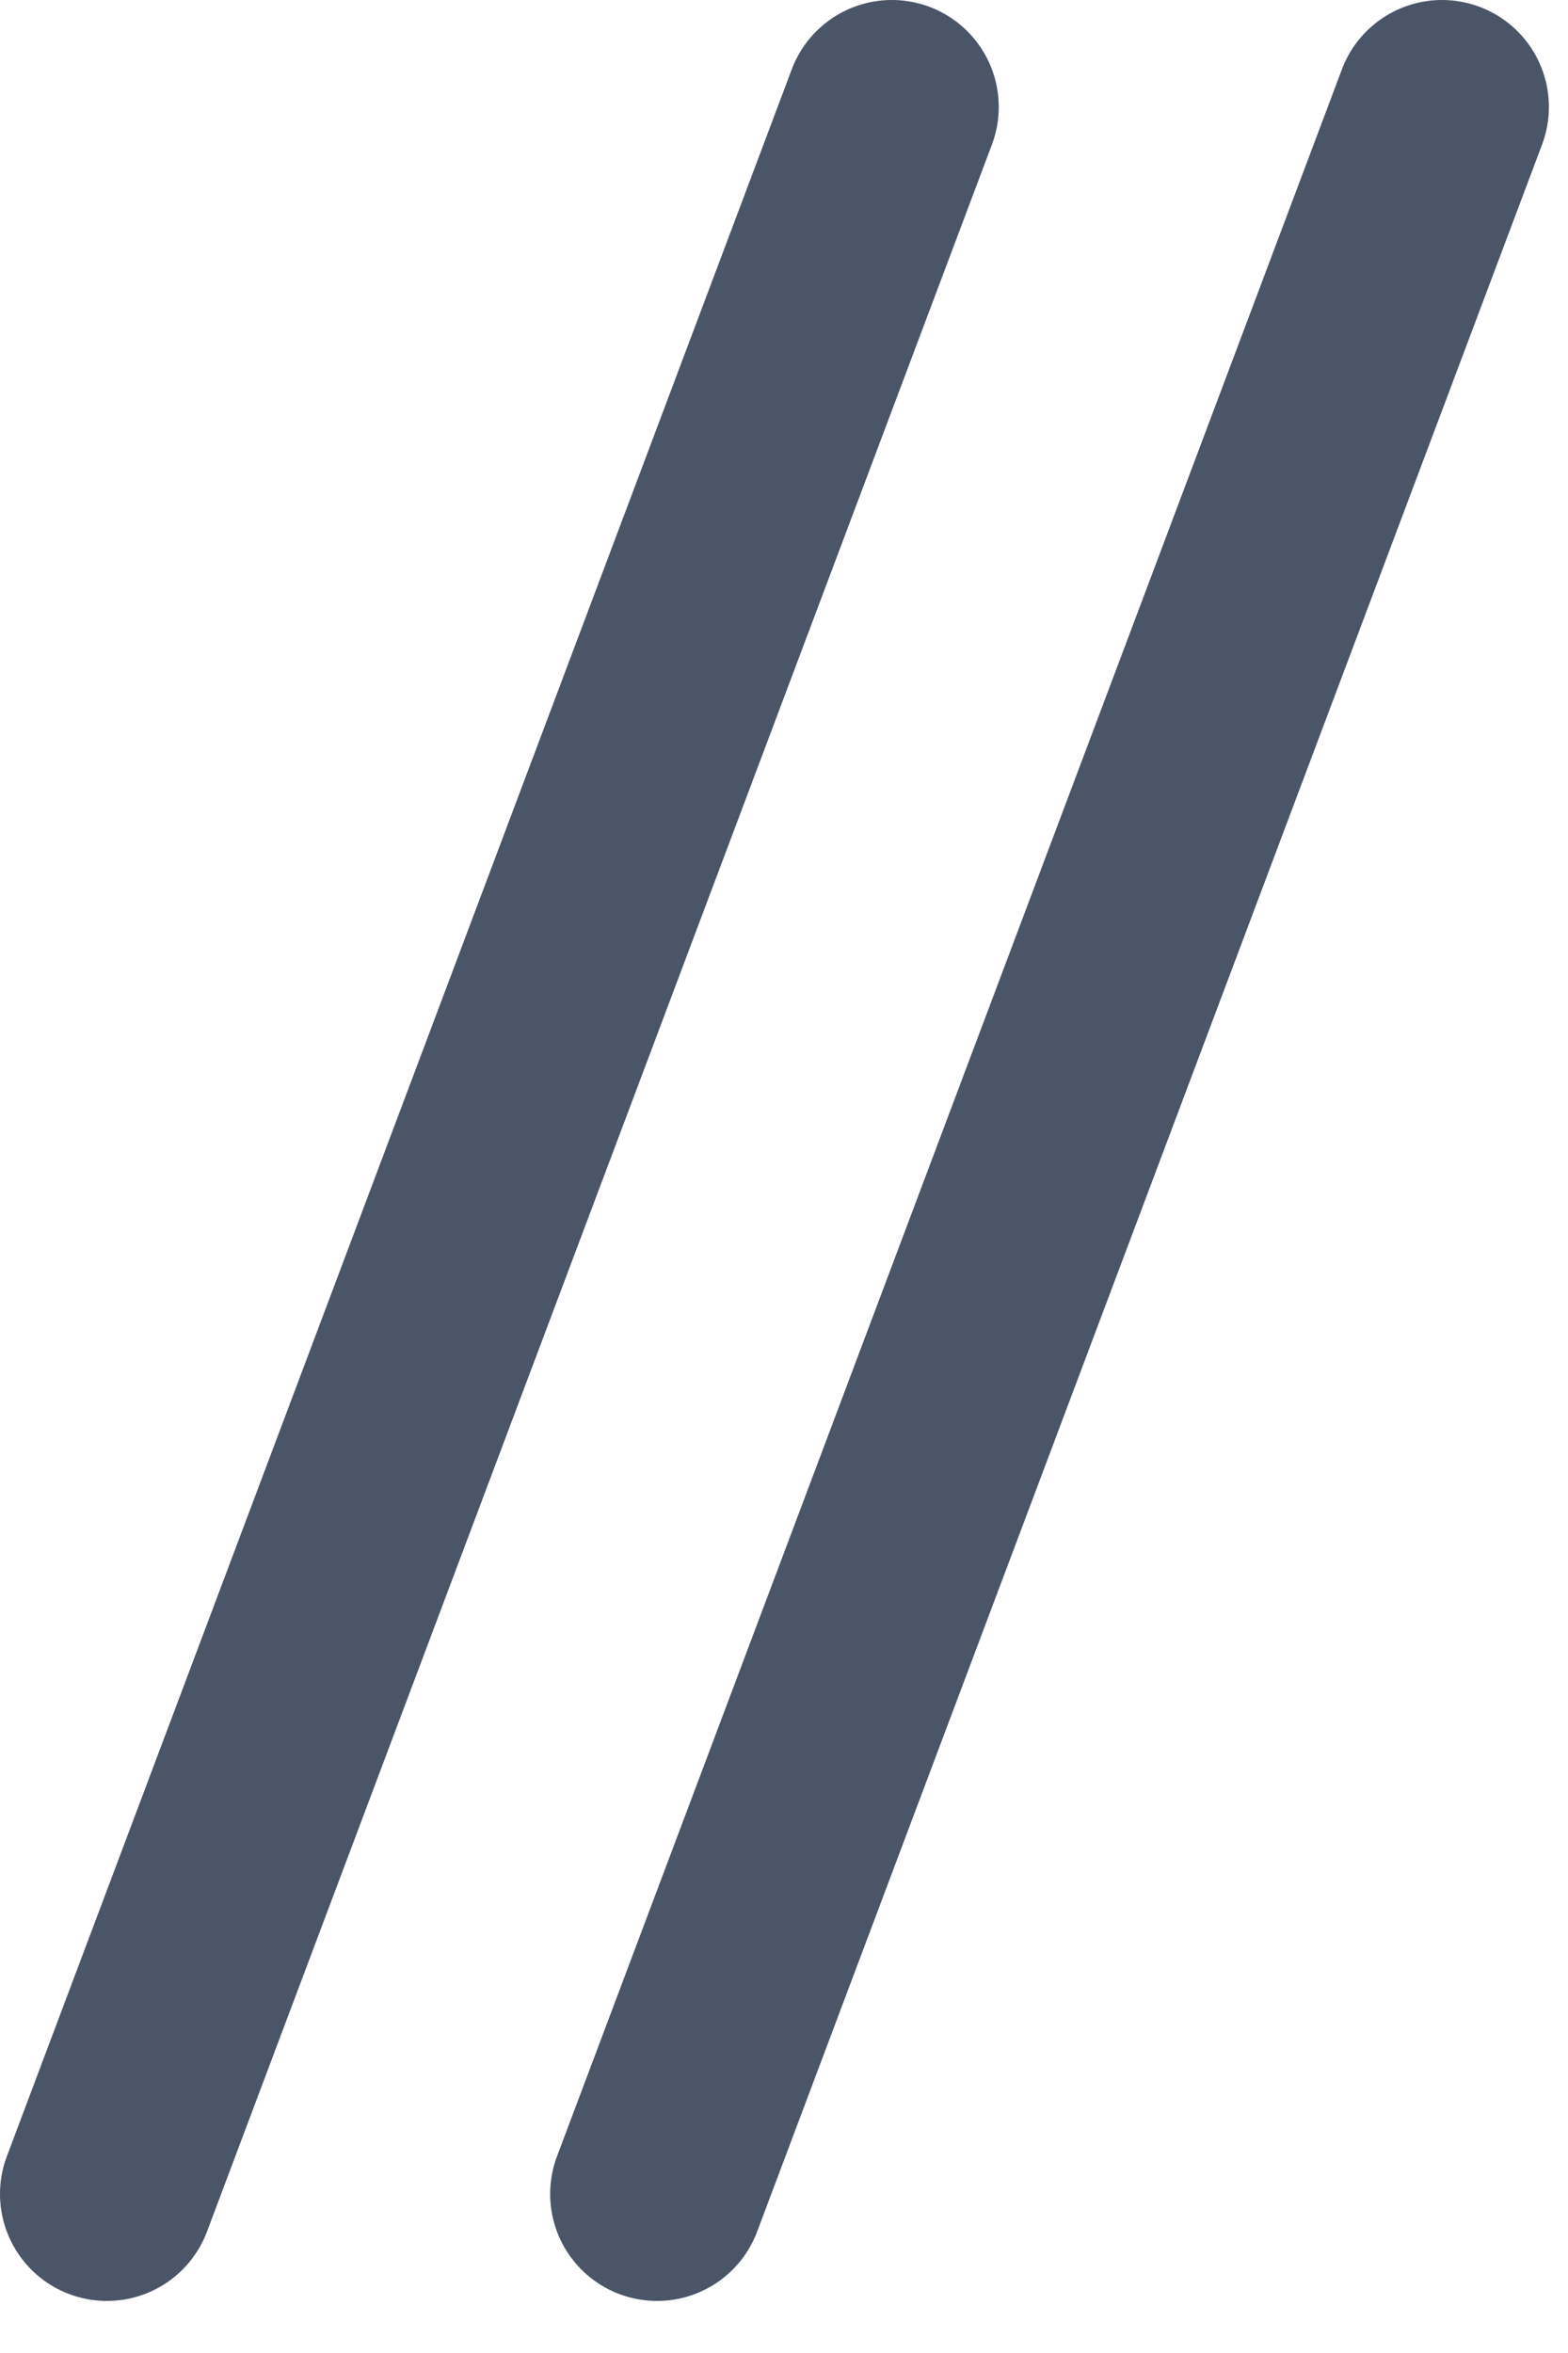 <?xml version="1.0" encoding="UTF-8" standalone="no"?>
<!DOCTYPE svg PUBLIC "-//W3C//DTD SVG 1.1//EN" "http://www.w3.org/Graphics/SVG/1.1/DTD/svg11.dtd">
<svg width="100%" height="100%" viewBox="0 0 22 33" version="1.1" xmlns="http://www.w3.org/2000/svg" xmlns:xlink="http://www.w3.org/1999/xlink" xml:space="preserve" xmlns:serif="http://www.serif.com/" style="fill-rule:evenodd;clip-rule:evenodd;stroke-linecap:round;stroke-linejoin:round;stroke-miterlimit:1.5;">
    <g transform="matrix(1,0,0,1,-312.866,-4552.28)">
        <path d="M314.366,4583.05L325.379,4553.78" style="fill:none;stroke:rgb(74,85,104);stroke-width:3px;"/>
        <g transform="matrix(1,0,0,1,7.719,0)">
            <path d="M314.366,4583.05L325.379,4553.78" style="fill:none;stroke:rgb(74,85,104);stroke-width:3px;"/>
        </g>
    </g>
</svg>
